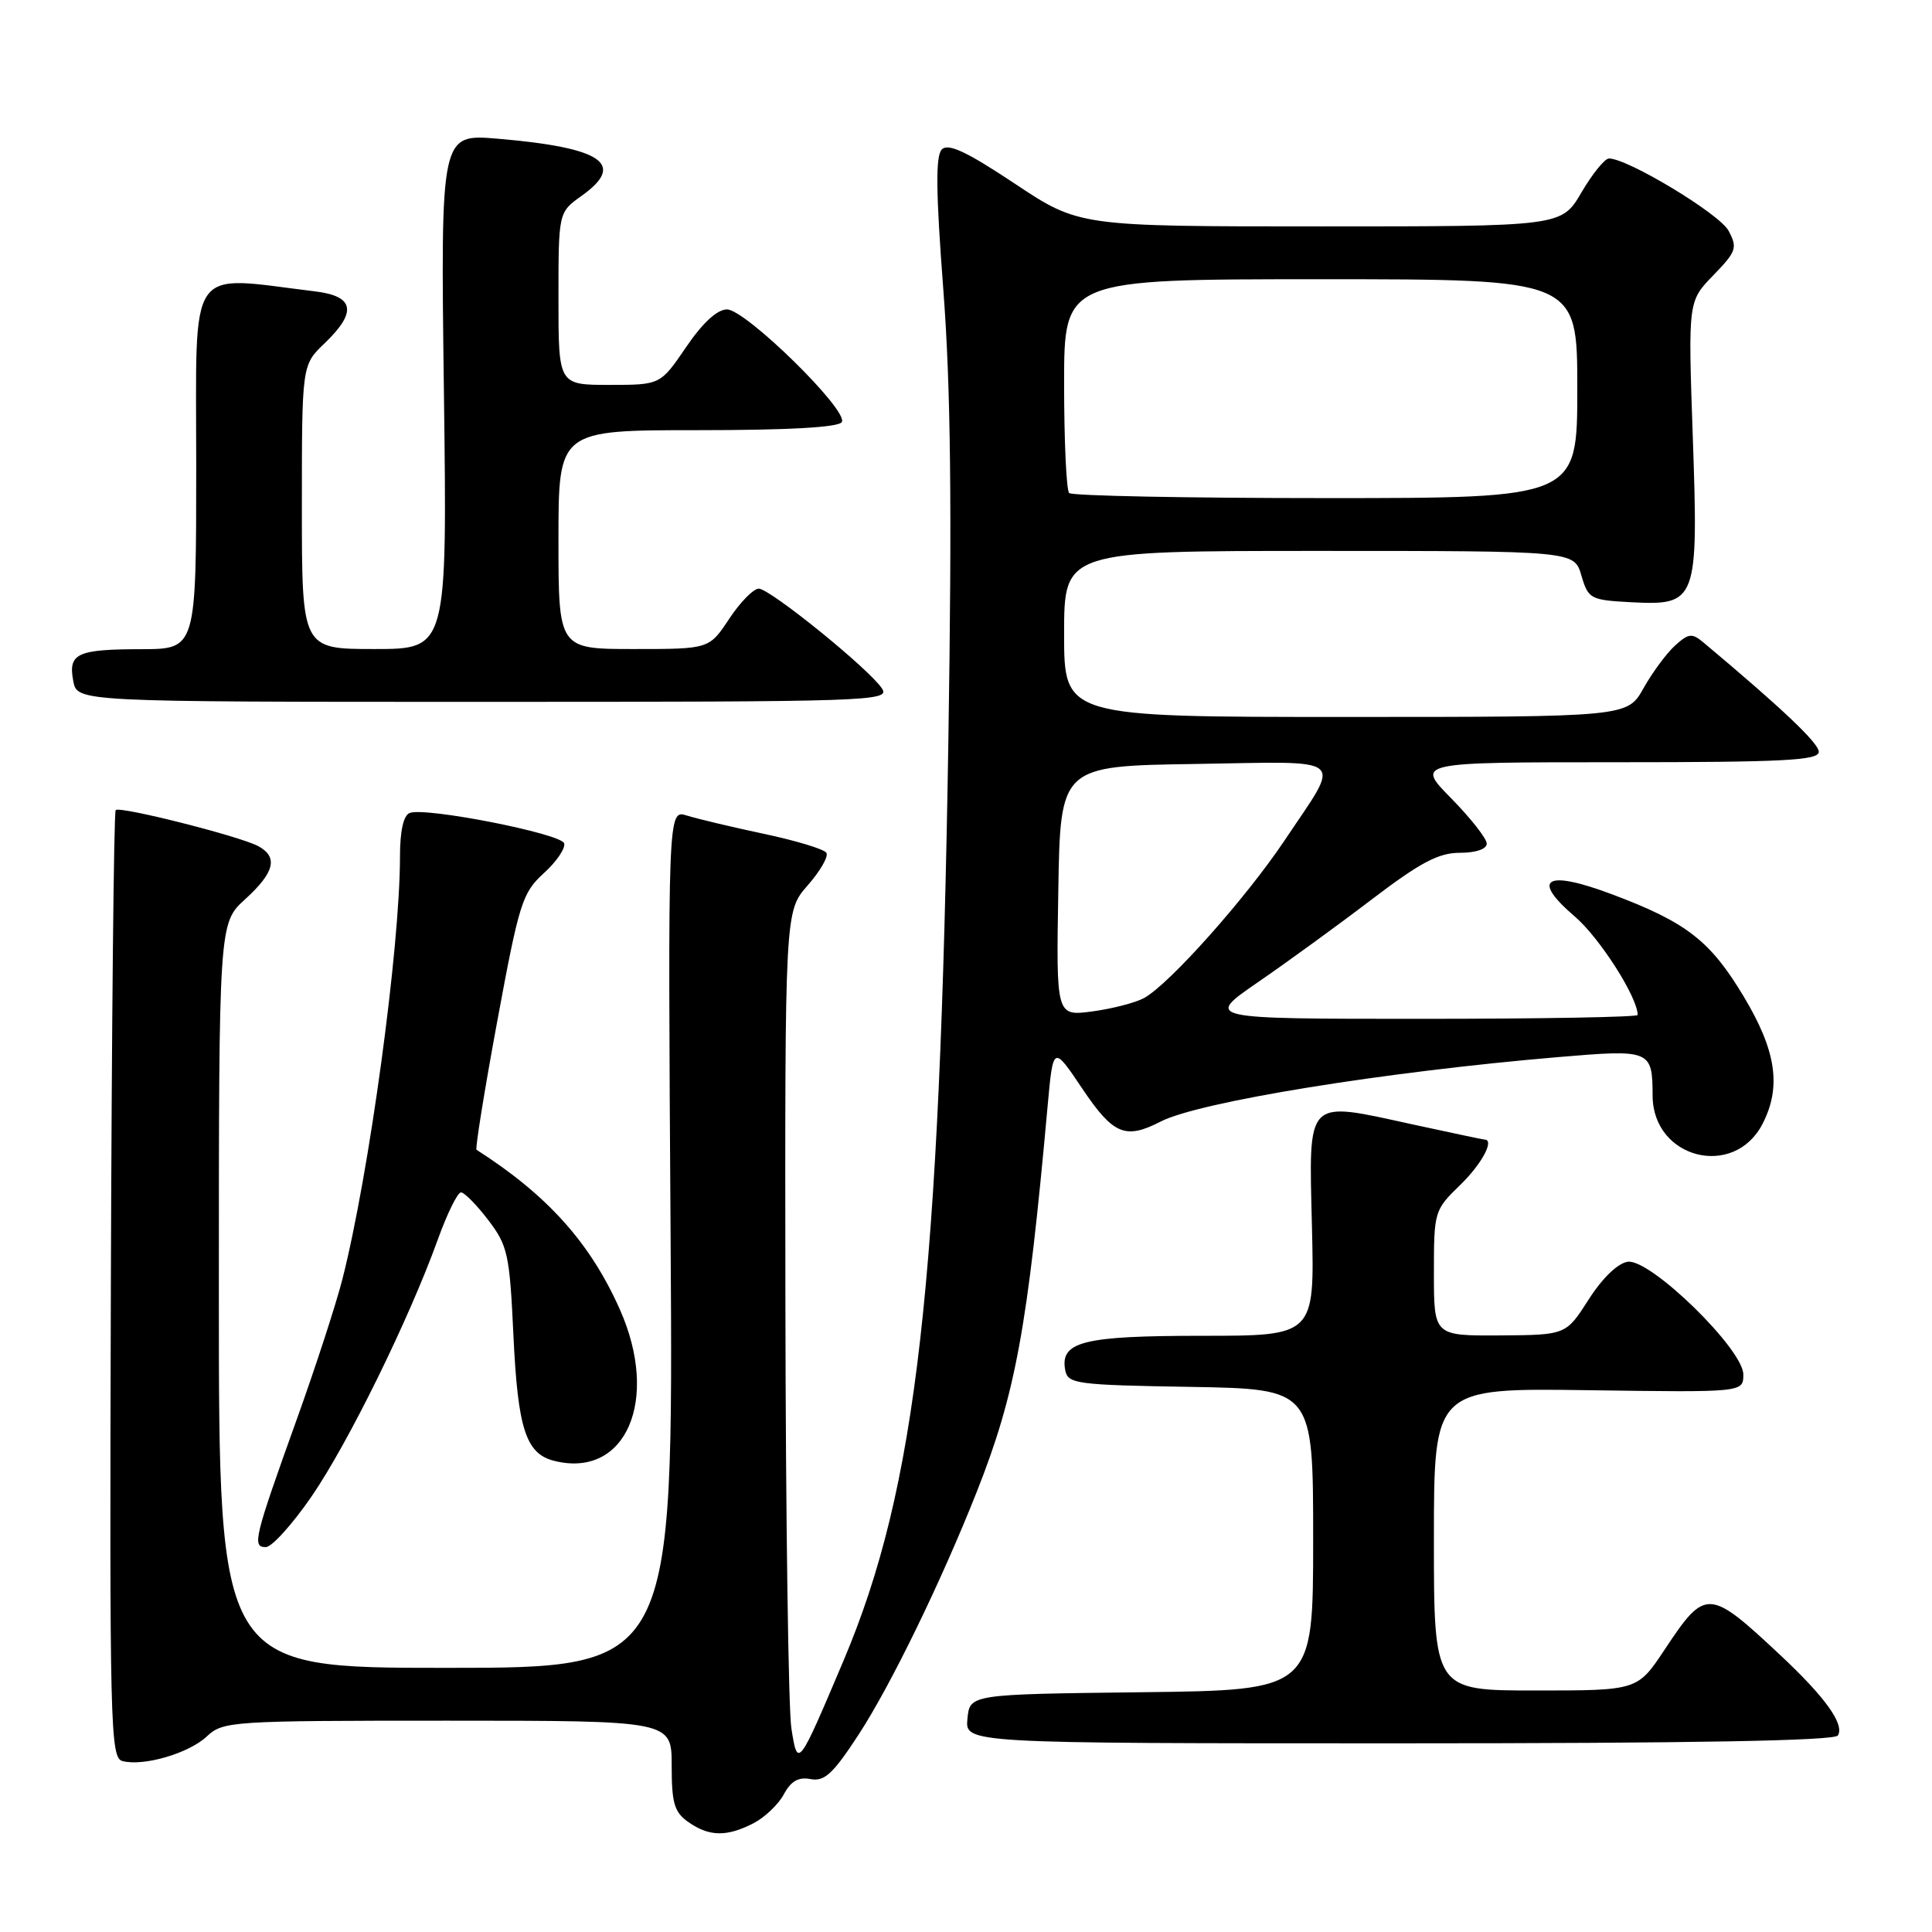 <?xml version="1.0" encoding="UTF-8" standalone="no"?>
<!DOCTYPE svg PUBLIC "-//W3C//DTD SVG 1.1//EN" "http://www.w3.org/Graphics/SVG/1.1/DTD/svg11.dtd" >
<svg xmlns="http://www.w3.org/2000/svg" xmlns:xlink="http://www.w3.org/1999/xlink" version="1.1" viewBox="0 0 256 256">
 <g >
 <path fill="currentColor"
d=" M 99.84 241.59 C 101.34 240.81 103.16 239.08 103.87 237.74 C 104.81 236.00 105.80 235.43 107.41 235.74 C 109.25 236.09 110.39 235.03 113.78 229.83 C 118.04 223.29 124.71 209.59 129.42 197.69 C 134.57 184.67 136.16 176.02 138.82 146.50 C 139.55 138.50 139.55 138.50 143.41 144.25 C 147.52 150.36 149.11 151.02 153.80 148.61 C 158.88 146.00 183.34 142.03 206.48 140.07 C 218.73 139.03 218.96 139.12 218.98 145.21 C 219.02 153.52 229.75 156.26 233.54 148.93 C 236.07 144.02 235.37 139.24 231.06 132.06 C 226.62 124.65 223.48 122.21 213.60 118.50 C 204.79 115.19 202.78 116.41 208.69 121.46 C 211.97 124.28 217.00 132.15 217.00 134.49 C 217.00 134.77 204.09 135.00 188.32 135.00 C 159.64 135.00 159.64 135.00 166.68 130.15 C 170.55 127.49 177.36 122.54 181.80 119.15 C 188.20 114.28 190.62 113.00 193.44 113.00 C 195.57 113.00 197.00 112.51 197.00 111.78 C 197.00 111.12 194.88 108.42 192.29 105.78 C 187.58 101.00 187.58 101.00 214.29 101.00 C 236.31 101.00 241.00 100.76 241.00 99.62 C 241.00 98.47 236.08 93.81 225.75 85.16 C 224.20 83.86 223.77 83.90 221.95 85.54 C 220.83 86.56 218.94 89.11 217.77 91.20 C 215.63 95.00 215.63 95.00 178.32 95.00 C 141.00 95.00 141.00 95.00 141.00 84.00 C 141.00 73.00 141.00 73.00 174.79 73.00 C 208.59 73.00 208.59 73.00 209.54 76.25 C 210.46 79.37 210.73 79.51 216.16 79.80 C 224.86 80.25 225.06 79.70 224.30 57.79 C 223.68 39.92 223.68 39.92 227.02 36.48 C 230.09 33.31 230.25 32.84 229.04 30.57 C 227.85 28.34 215.69 21.00 213.20 21.00 C 212.64 21.00 211.00 23.03 209.55 25.50 C 206.92 30.00 206.92 30.00 174.95 30.00 C 142.98 30.00 142.98 30.00 134.46 24.33 C 128.10 20.10 125.65 18.95 124.80 19.80 C 123.96 20.64 124.00 25.37 125.00 38.45 C 125.98 51.36 126.15 66.96 125.67 97.73 C 124.53 170.20 121.47 197.10 111.79 220.00 C 105.74 234.29 105.70 234.35 104.86 229.00 C 104.47 226.53 104.11 201.16 104.07 172.63 C 104.00 120.76 104.00 120.76 107.02 117.32 C 108.68 115.43 109.80 113.49 109.50 113.00 C 109.20 112.52 105.48 111.39 101.23 110.49 C 96.98 109.59 92.37 108.49 91.00 108.06 C 88.49 107.27 88.49 107.27 88.86 164.14 C 89.22 221.00 89.22 221.00 59.11 221.00 C 29.00 221.00 29.00 221.00 29.00 171.66 C 29.00 122.32 29.00 122.32 32.50 119.14 C 36.39 115.59 36.89 113.55 34.20 112.11 C 31.76 110.80 15.88 106.79 15.33 107.34 C 15.08 107.58 14.80 135.93 14.69 170.34 C 14.51 228.84 14.61 232.93 16.23 233.35 C 19.02 234.08 25.02 232.33 27.41 230.08 C 29.56 228.07 30.61 228.00 59.31 228.00 C 89.00 228.00 89.00 228.00 89.00 233.94 C 89.00 238.95 89.35 240.13 91.22 241.44 C 93.98 243.37 96.30 243.41 99.84 241.59 Z  M 243.53 229.96 C 244.44 228.49 241.85 224.88 235.93 219.34 C 226.41 210.43 226.00 210.41 220.58 218.57 C 216.98 224.00 216.98 224.00 203.49 224.00 C 190.00 224.00 190.00 224.00 190.00 203.96 C 190.00 183.92 190.00 183.92 210.50 184.21 C 231.00 184.50 231.00 184.50 231.00 182.13 C 231.00 178.78 218.68 166.76 215.68 167.19 C 214.36 167.38 212.31 169.36 210.50 172.20 C 207.50 176.89 207.50 176.89 198.75 176.95 C 190.00 177.00 190.00 177.00 190.00 168.70 C 190.00 160.52 190.05 160.34 193.50 157.00 C 196.35 154.23 198.08 151.00 196.70 151.00 C 196.54 151.00 192.25 150.09 187.18 148.99 C 172.88 145.87 173.43 145.30 173.84 162.54 C 174.19 177.00 174.19 177.00 159.28 177.00 C 143.49 177.00 140.43 177.77 141.15 181.57 C 141.50 183.37 142.62 183.52 157.76 183.77 C 174.00 184.05 174.00 184.05 174.00 204.01 C 174.00 223.96 174.00 223.96 151.25 224.23 C 128.50 224.50 128.50 224.50 128.19 227.75 C 127.87 231.00 127.87 231.00 185.38 231.00 C 224.25 231.00 243.09 230.66 243.53 229.96 Z  M 41.31 198.25 C 46.17 191.16 54.19 174.83 58.01 164.25 C 59.25 160.81 60.63 158.00 61.08 158.00 C 61.53 158.00 63.16 159.65 64.69 161.66 C 67.28 165.05 67.53 166.19 68.03 176.91 C 68.61 189.33 69.68 192.63 73.43 193.57 C 82.93 195.96 87.47 185.50 82.13 173.50 C 78.21 164.68 72.54 158.36 63.14 152.35 C 62.95 152.22 64.18 144.55 65.89 135.31 C 68.79 119.63 69.20 118.31 72.06 115.70 C 73.75 114.17 74.96 112.38 74.75 111.74 C 74.32 110.45 56.37 106.92 54.29 107.72 C 53.46 108.04 53.00 110.10 53.00 113.50 C 53.00 125.61 48.91 155.61 45.37 169.50 C 44.53 172.80 41.82 181.12 39.35 188.00 C 33.66 203.85 33.38 205.00 35.22 205.00 C 36.02 205.00 38.76 201.96 41.31 198.25 Z  M 116.88 91.25 C 115.24 88.70 102.03 78.00 100.54 78.00 C 99.84 78.00 98.07 79.80 96.62 82.00 C 93.97 86.00 93.97 86.00 83.99 86.00 C 74.00 86.00 74.00 86.00 74.00 71.50 C 74.00 57.00 74.00 57.00 92.44 57.00 C 104.46 57.00 111.11 56.63 111.54 55.93 C 112.48 54.42 98.80 41.00 96.33 41.00 C 95.03 41.00 93.10 42.78 90.91 46.00 C 87.50 51.00 87.50 51.00 80.75 51.00 C 74.00 51.00 74.00 51.00 74.00 39.57 C 74.00 28.14 74.00 28.14 77.05 25.96 C 83.01 21.72 79.83 19.56 65.94 18.38 C 58.38 17.74 58.38 17.74 58.82 51.87 C 59.26 86.00 59.26 86.00 49.63 86.00 C 40.00 86.00 40.00 86.00 40.00 67.19 C 40.00 48.37 40.00 48.37 43.00 45.50 C 47.35 41.33 46.97 39.24 41.75 38.61 C 24.63 36.53 26.00 34.53 26.00 61.57 C 26.00 86.00 26.00 86.00 18.75 86.02 C 10.18 86.03 9.01 86.58 9.71 90.25 C 10.23 93.00 10.23 93.00 64.13 93.00 C 115.22 93.00 117.96 92.91 116.88 91.25 Z  M 140.23 118.07 C 140.50 101.50 140.50 101.50 158.37 101.23 C 178.91 100.91 177.81 99.98 170.24 111.32 C 165.10 119.01 154.94 130.41 151.59 132.25 C 150.44 132.87 147.35 133.67 144.73 134.02 C 139.95 134.65 139.95 134.65 140.23 118.07 Z  M 141.67 65.33 C 141.30 64.97 141.00 58.44 141.00 50.83 C 141.00 37.00 141.00 37.00 175.00 37.00 C 209.00 37.00 209.00 37.00 209.00 51.50 C 209.00 66.00 209.00 66.00 175.67 66.00 C 157.33 66.00 142.03 65.70 141.67 65.33 Z "/>
</g>
</svg>